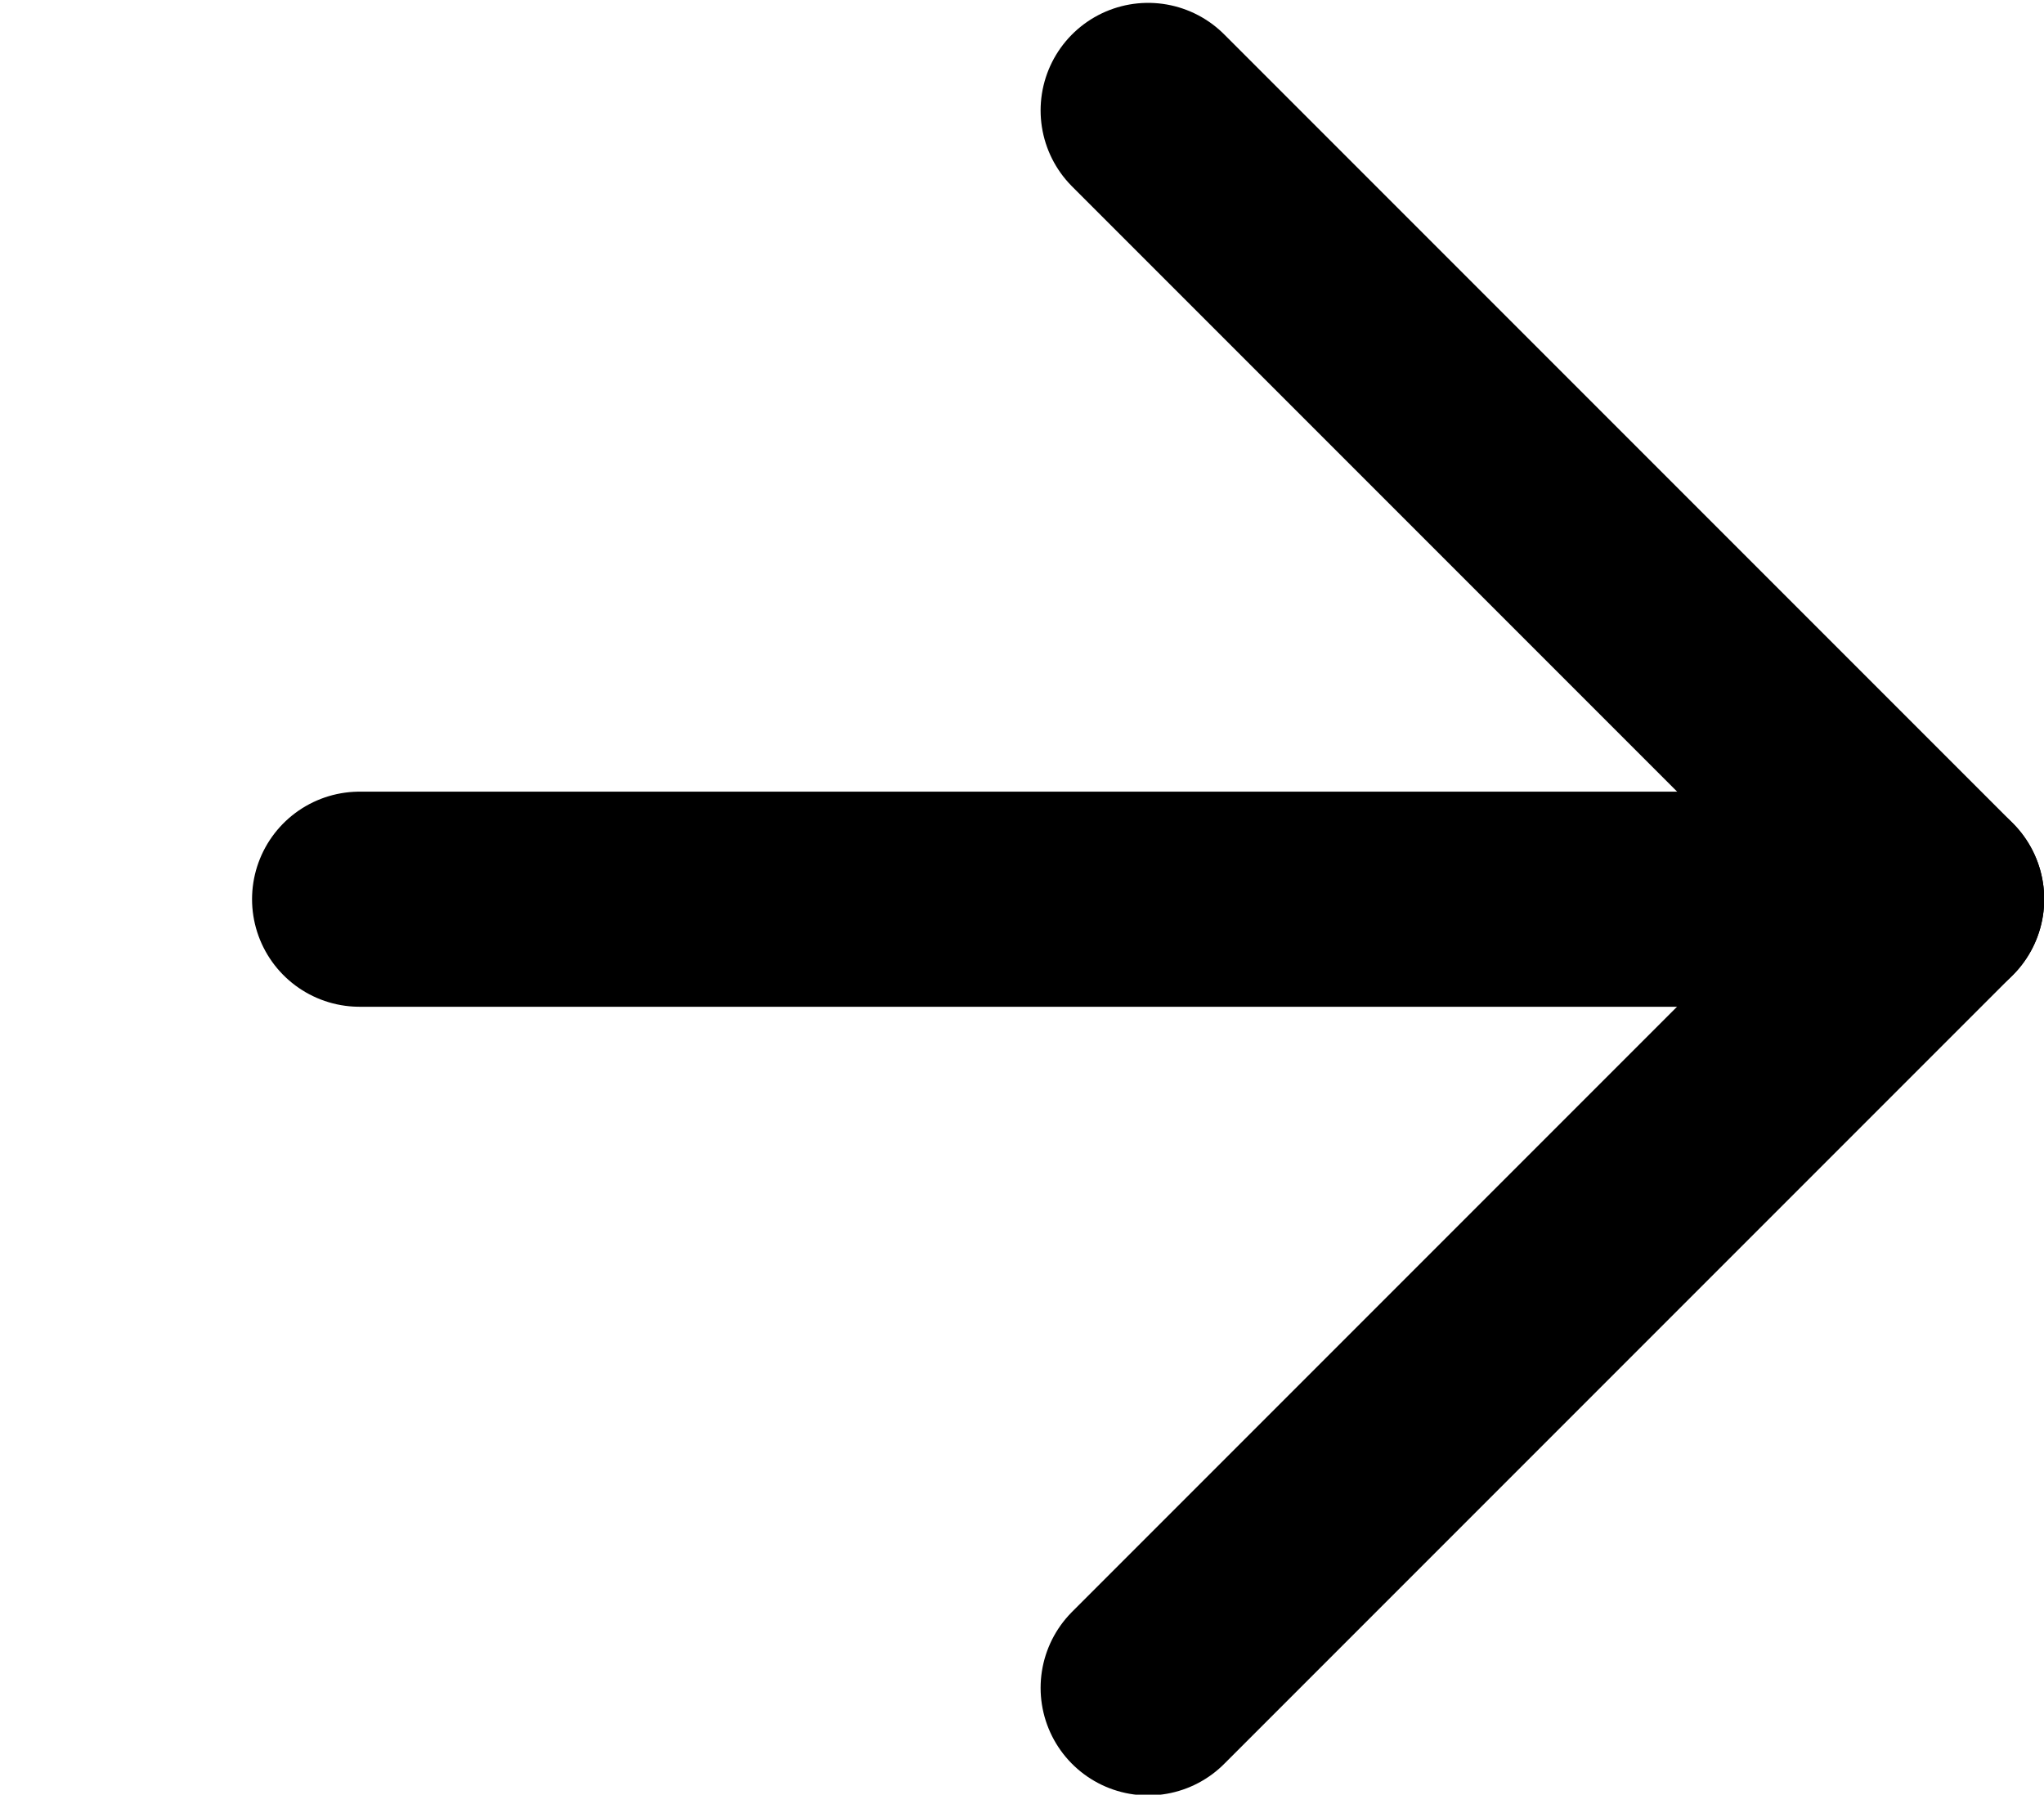 <?xml version="1.0" encoding="UTF-8" standalone="no"?>
<svg
   xmlns:dc="http://purl.org/dc/elements/1.1/"
   xmlns:cc="http://creativecommons.org/ns#"
   xmlns:rdf="http://www.w3.org/1999/02/22-rdf-syntax-ns#"
   xmlns:svg="http://www.w3.org/2000/svg"
   xmlns="http://www.w3.org/2000/svg"
   xmlns:sodipodi="http://sodipodi.sourceforge.net/DTD/sodipodi-0.dtd"
   xmlns:inkscape="http://www.inkscape.org/namespaces/inkscape"
   width="28.513"
   height="25.03"
   viewBox="0 0 28.513 25.03"
   version="1.1"
   id="svg872"
   sodipodi:docname="forward-arrow.svg"
   inkscape:version="0.92.5 (2060ec1f9f, 2020-04-08)"
   style="fill:none">
  <defs
     id="defs876" />
  <sodipodi:namedview
     pagecolor="#ffffff"
     bordercolor="#666666"
     borderopacity="1"
     objecttolerance="10"
     gridtolerance="10"
     guidetolerance="10"
     inkscape:pageopacity="0"
     inkscape:pageshadow="2"
     inkscape:window-width="3072"
     inkscape:window-height="1566"
     id="namedview874"
     showgrid="false"
     inkscape:zoom="42.211538"
     inkscape:cx="9.9510515"
     inkscape:cy="10.35752"
     inkscape:window-x="0"
     inkscape:window-y="88"
     inkscape:window-maximized="1"
     inkscape:current-layer="svg872" />
  <path
     d="M 27.016,12.541 H 5.016"
     id="path870"
     inkscape:connector-curvature="0"
     style="stroke:#000000;stroke-width:3;stroke-linecap:round;stroke-linejoin:round" />
  <g
     style="fill:none"
     id="g1000"
     transform="rotate(180,14.508,12.77)">
    <path
       id="path989"
       d="M 13,24 2,13 13,2"
       inkscape:connector-curvature="0"
       style="stroke:#000000;stroke-width:3;stroke-linecap:round;stroke-linejoin:round" />
  </g>
</svg>
